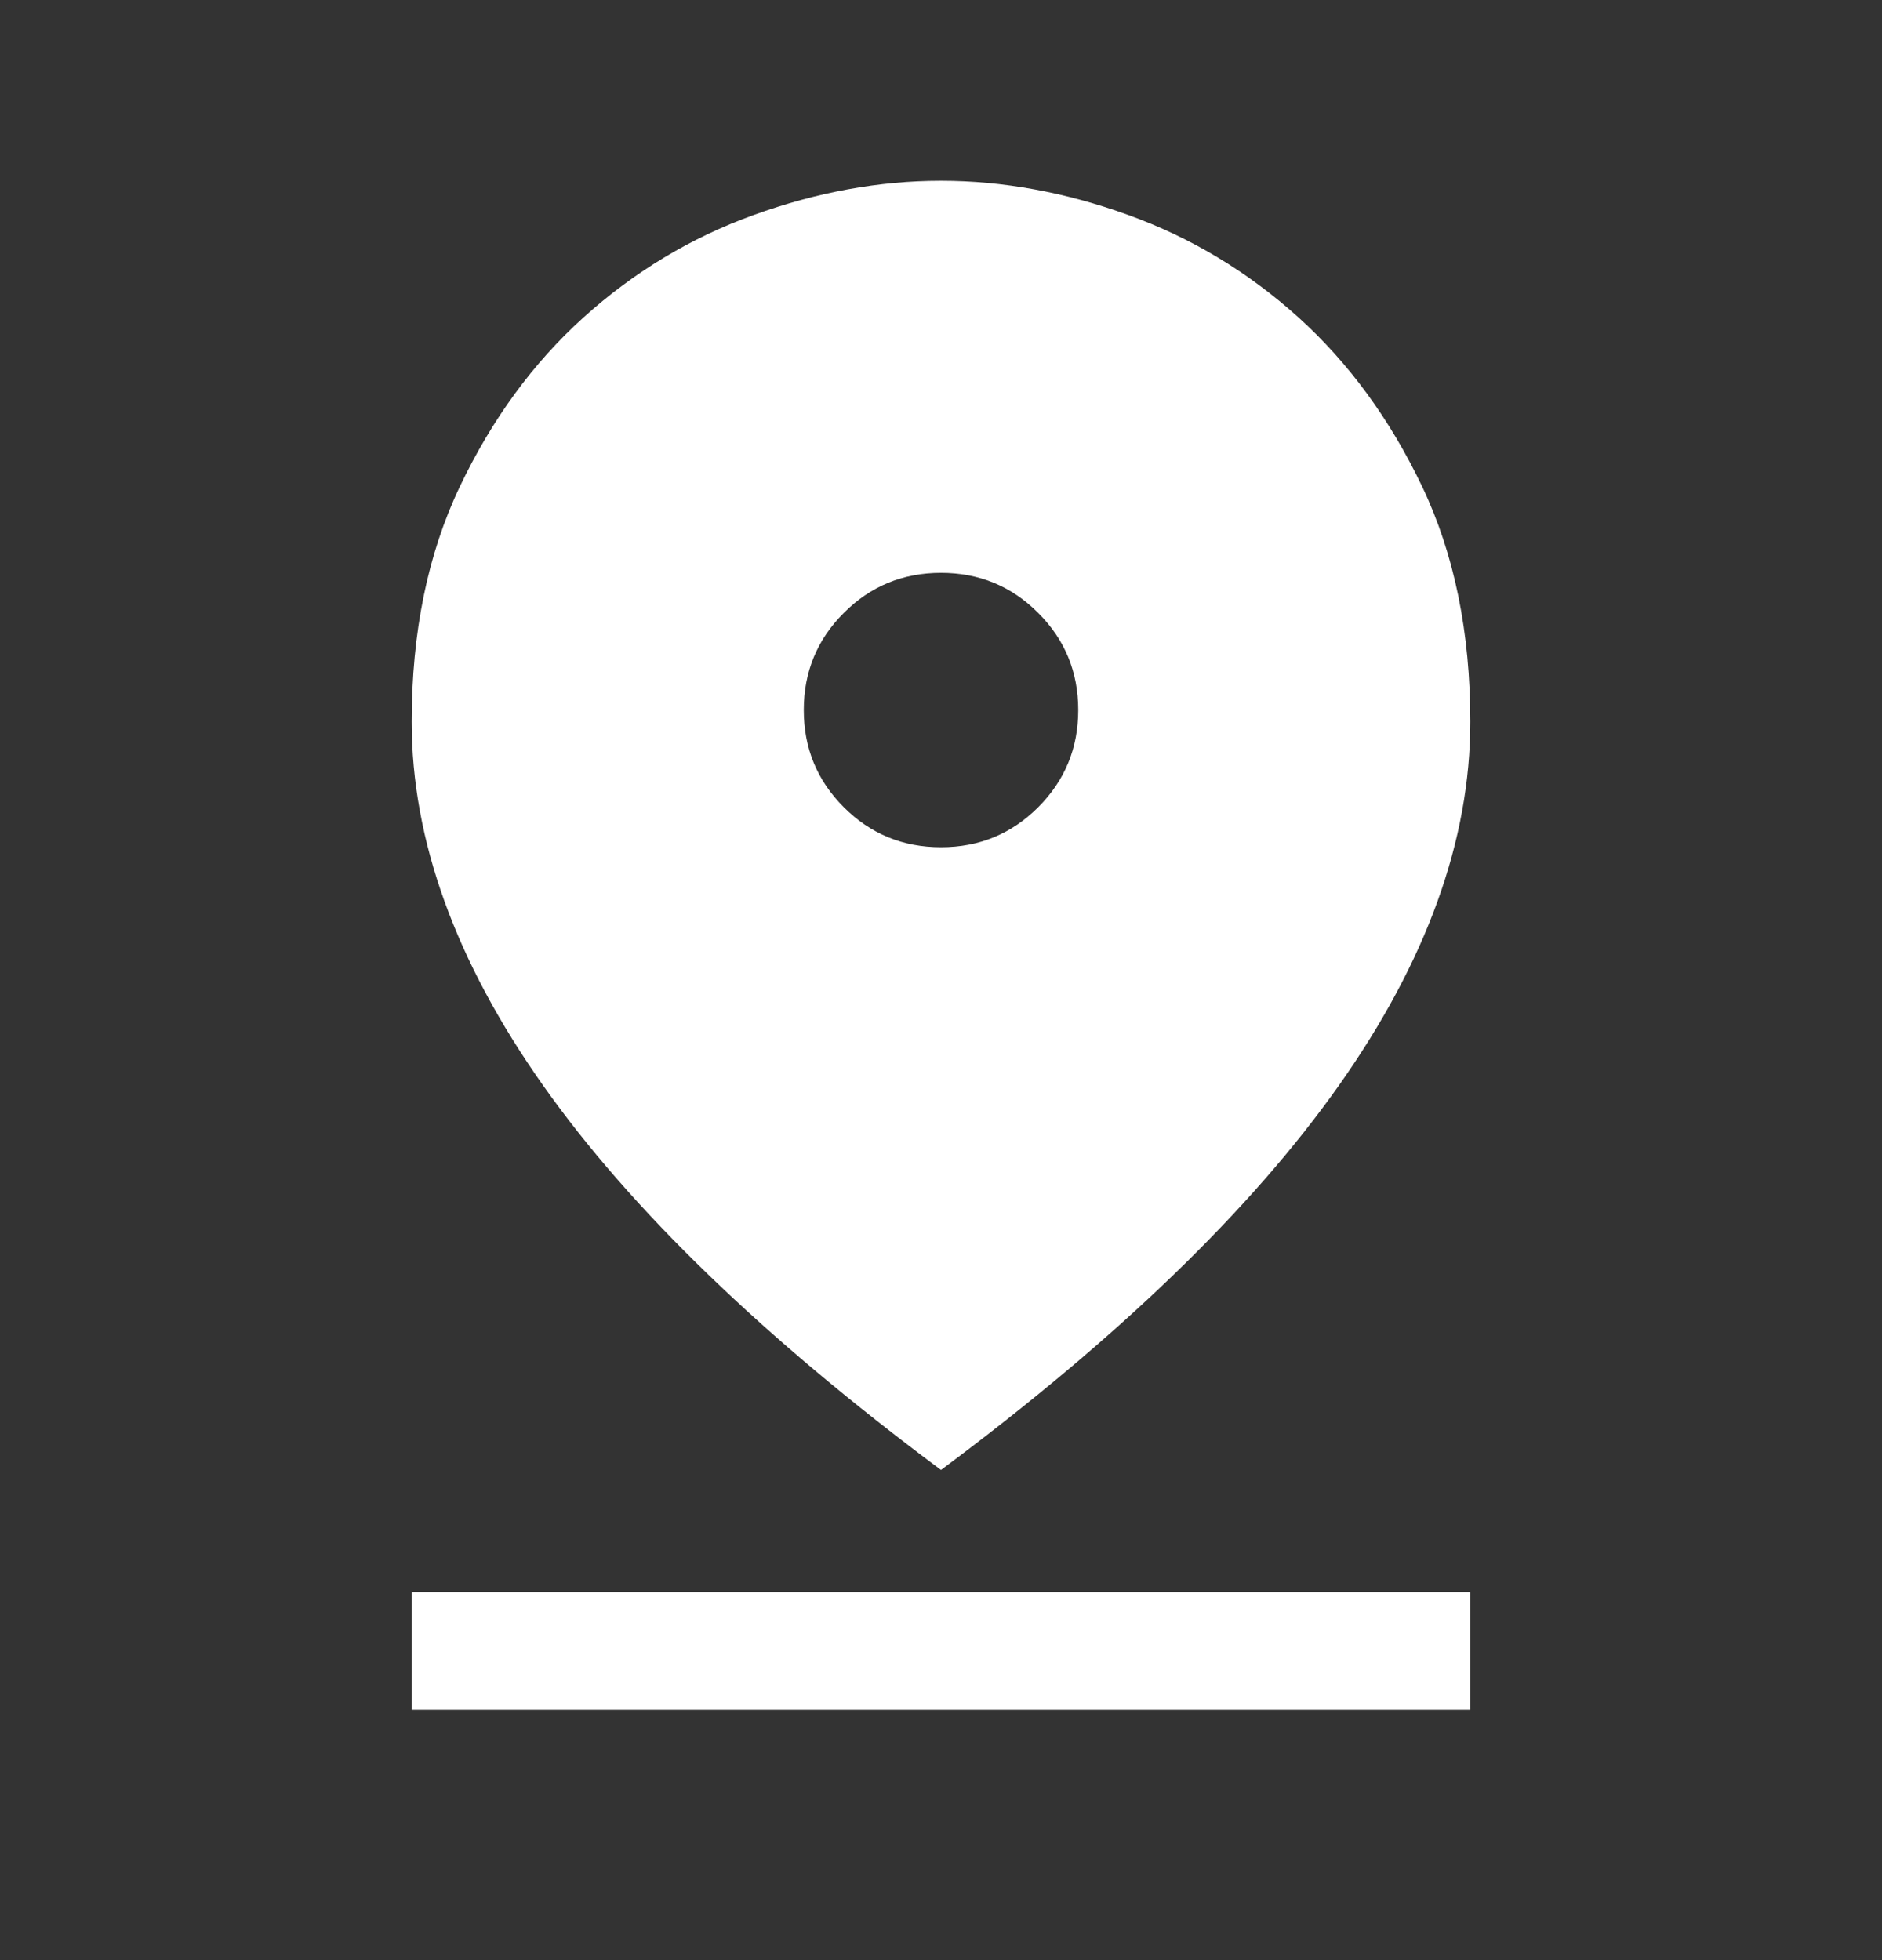 <svg width="24" height="25" viewBox="0 0 24 25" fill="none" xmlns="http://www.w3.org/2000/svg">
<rect x="0" y="0" width="24" height="25" fill="#333333" stroke="none"/>
<g id="pin_drop">
<mask id="mask0_190_2001" style="mask-type:alpha" maskUnits="userSpaceOnUse" x="0" y="0" width="24" height="25">
<rect id="Bounding box" y="0.056" width="24" height="24" fill="#D9D9D9"/>
</mask>
<g mask="url(#mask0_190_2001)">
<path id="pin_drop_2" d="M12 18.748C9.733 17.06 8.042 15.425 6.925 13.843C5.808 12.261 5.25 10.715 5.25 9.206C5.25 8.066 5.454 7.067 5.863 6.208C6.272 5.349 6.798 4.629 7.442 4.048C8.085 3.468 8.808 3.032 9.612 2.742C10.416 2.451 11.212 2.306 12 2.306C12.788 2.306 13.584 2.451 14.388 2.742C15.192 3.032 15.915 3.468 16.558 4.048C17.201 4.629 17.727 5.349 18.137 6.208C18.546 7.067 18.75 8.066 18.75 9.206C18.75 10.715 18.192 12.261 17.075 13.843C15.958 15.425 14.267 17.06 12 18.748ZM12 10.806C12.486 10.806 12.899 10.636 13.239 10.296C13.58 9.955 13.75 9.542 13.75 9.056C13.75 8.57 13.58 8.157 13.239 7.817C12.899 7.476 12.486 7.306 12 7.306C11.514 7.306 11.101 7.476 10.761 7.817C10.42 8.157 10.25 8.57 10.25 9.056C10.25 9.542 10.42 9.955 10.761 10.296C11.101 10.636 11.514 10.806 12 10.806ZM5.25 21.806V20.306H18.75V21.806H5.25Z" fill="white"/>
</g>
</g>
</svg>
